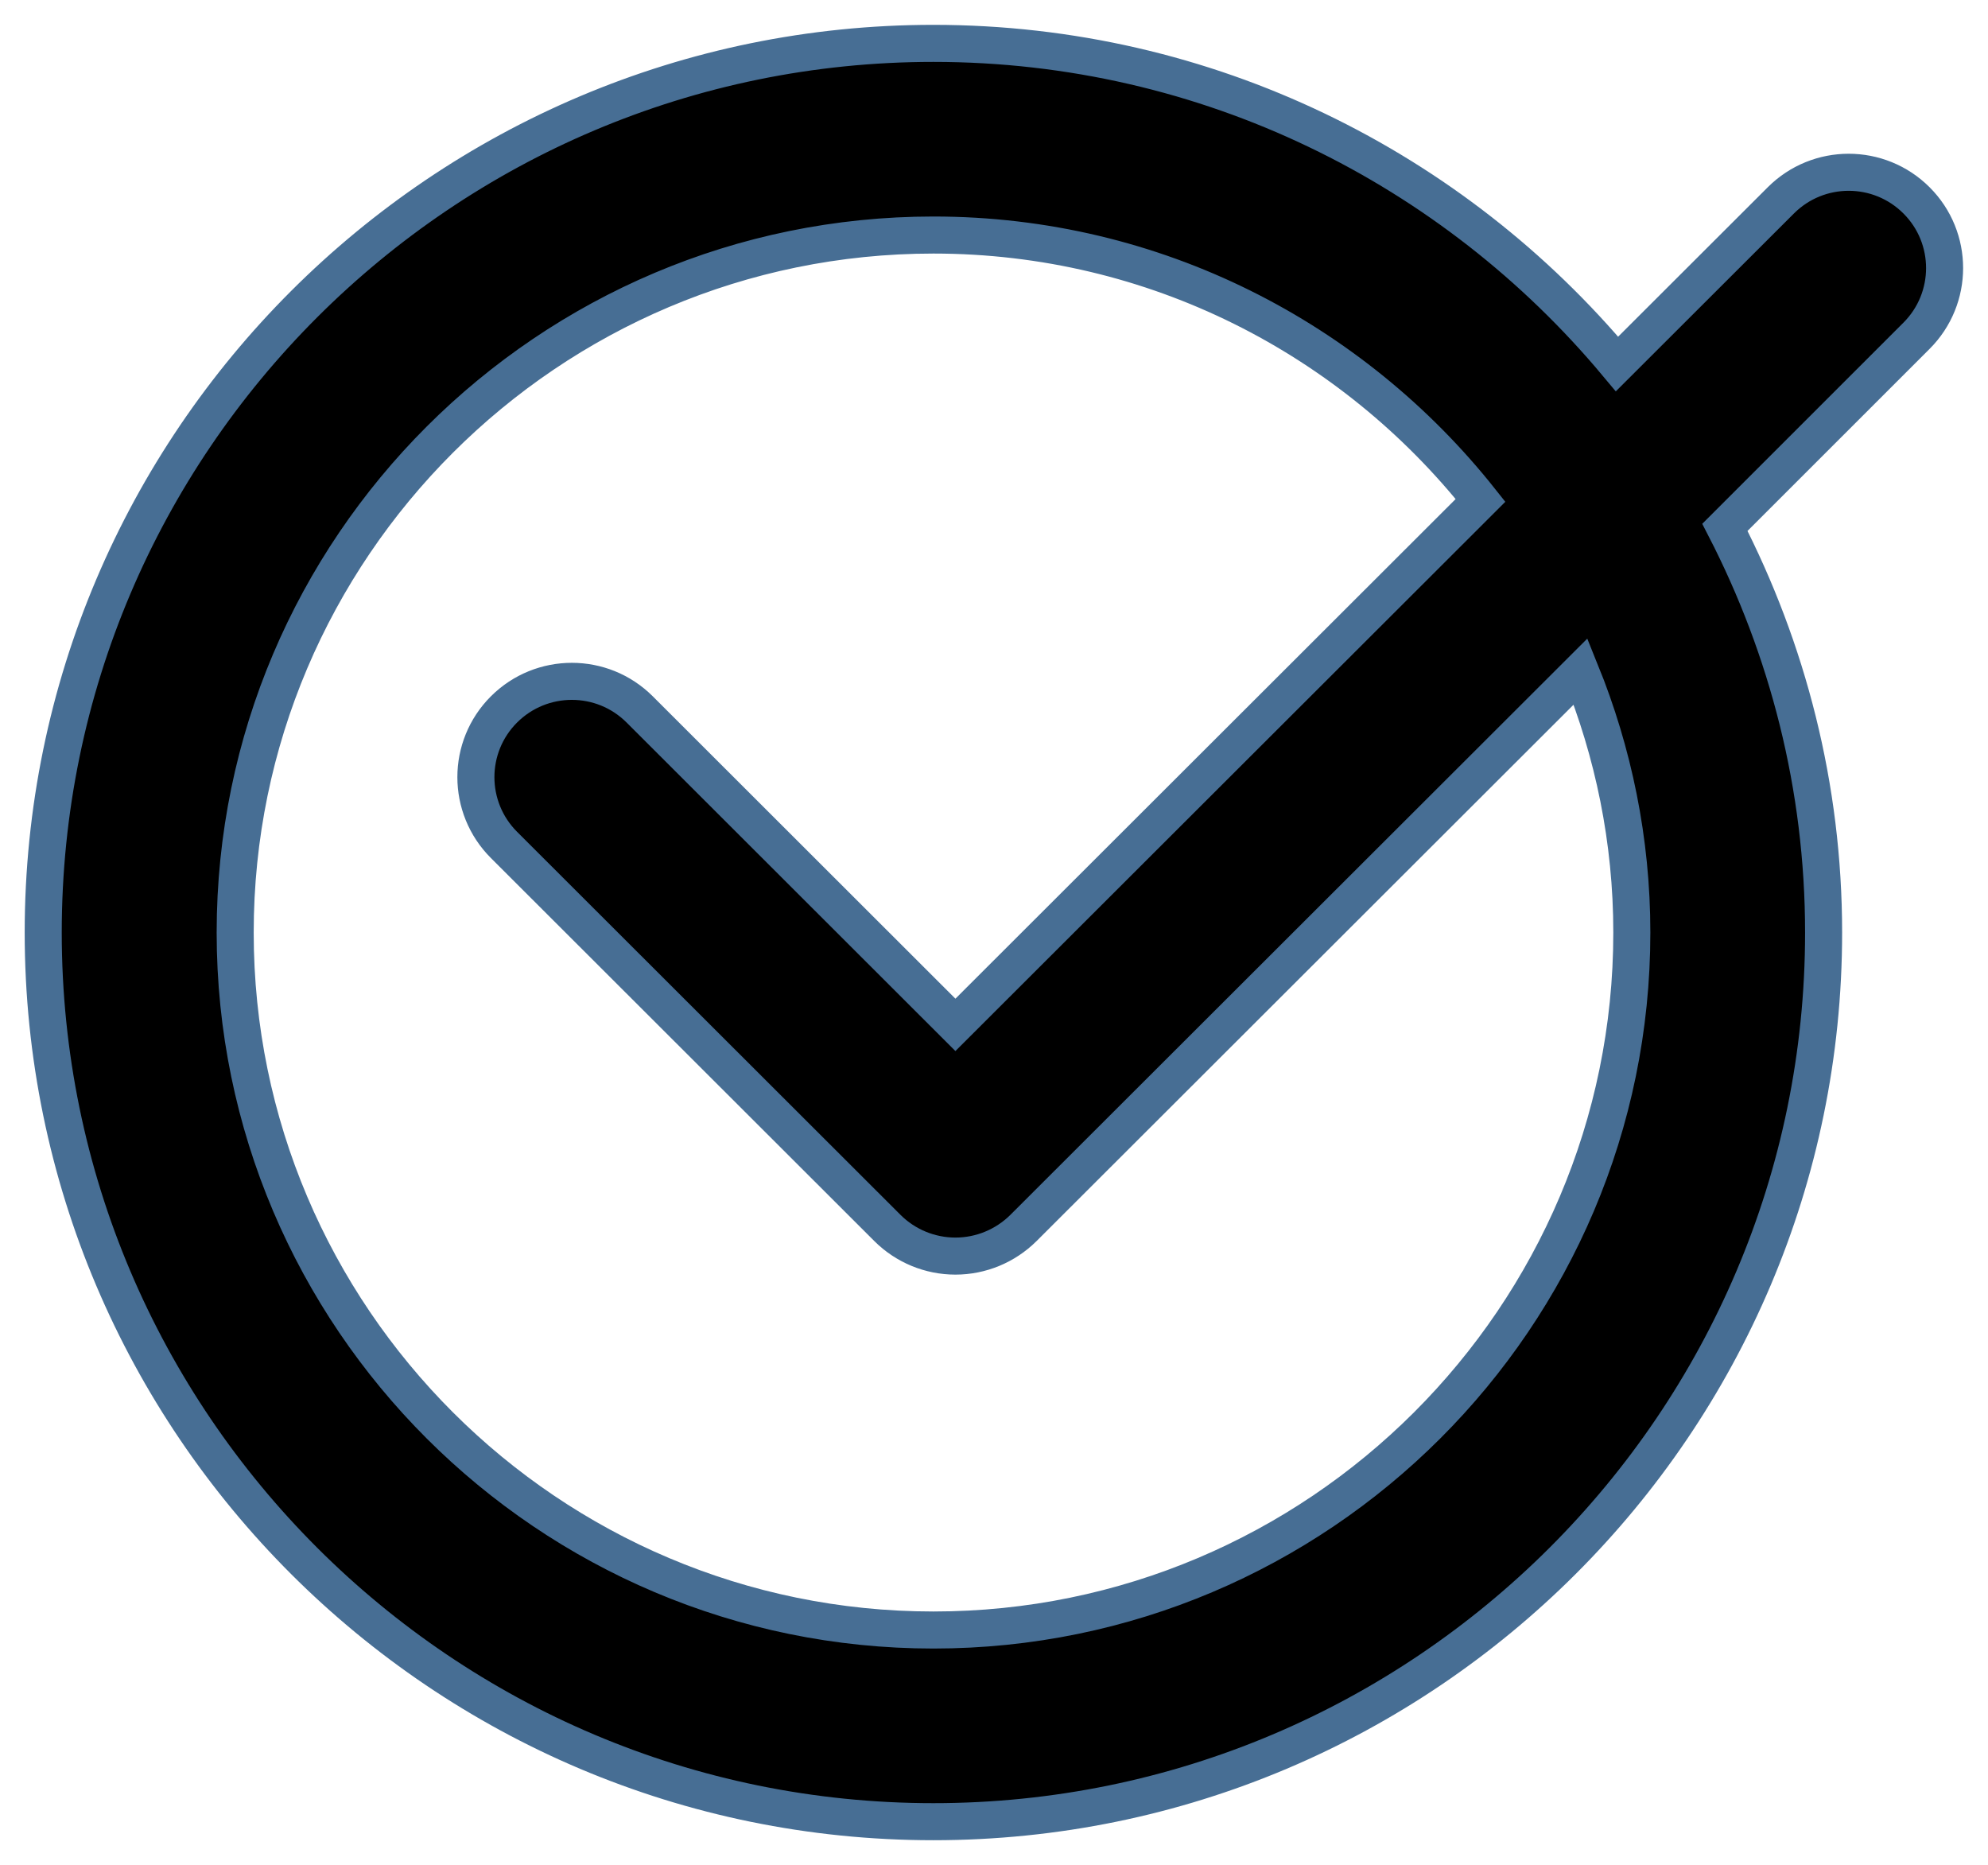 <svg
 xmlns="http://www.w3.org/2000/svg"
 xmlns:xlink="http://www.w3.org/1999/xlink"
 width="161px" height="151px">
<defs>
<filter id="Filter_0">
    <feFlood flood-color="rgb(239, 239, 239)" flood-opacity="1" result="floodOut" />
    <feComposite operator="atop" in="floodOut" in2="SourceGraphic" result="compOut" />
    <feBlend mode="normal" in="compOut" in2="SourceGraphic" />
</filter>

</defs>
<g filter="url(#Filter_0)">
<path fill-rule="evenodd"  stroke-width="3px" stroke="rgb(71, 110, 148)" fill="rgb(0, 0, 0)"
 d="M155.209,16.223 C152.173,13.192 147.261,13.192 144.225,16.223 L130.956,29.473 C117.717,13.627 97.825,3.512 75.589,3.512 C35.834,3.512 3.500,35.811 3.500,75.512 C3.500,115.211 35.834,147.511 75.589,147.511 C115.339,147.511 147.686,115.211 147.686,75.512 C147.686,63.689 144.767,52.551 139.693,42.702 L155.203,27.197 C158.244,24.166 158.244,19.250 155.209,16.223 ZM132.155,75.512 C132.155,106.654 106.785,131.990 75.594,131.990 C44.409,131.990 19.046,106.654 19.046,75.512 C19.046,44.367 44.409,19.032 75.594,19.032 C93.546,19.032 109.532,27.450 119.902,40.517 L77.375,82.989 L51.805,57.444 C48.770,54.414 43.855,54.414 40.817,57.444 C37.782,60.474 37.782,65.387 40.817,68.418 L71.878,99.444 C73.336,100.894 75.314,101.712 77.375,101.712 C79.437,101.712 81.412,100.894 82.877,99.444 L128.007,54.373 C130.658,60.908 132.155,68.037 132.155,75.512 Z"/>
</g>
</svg>
